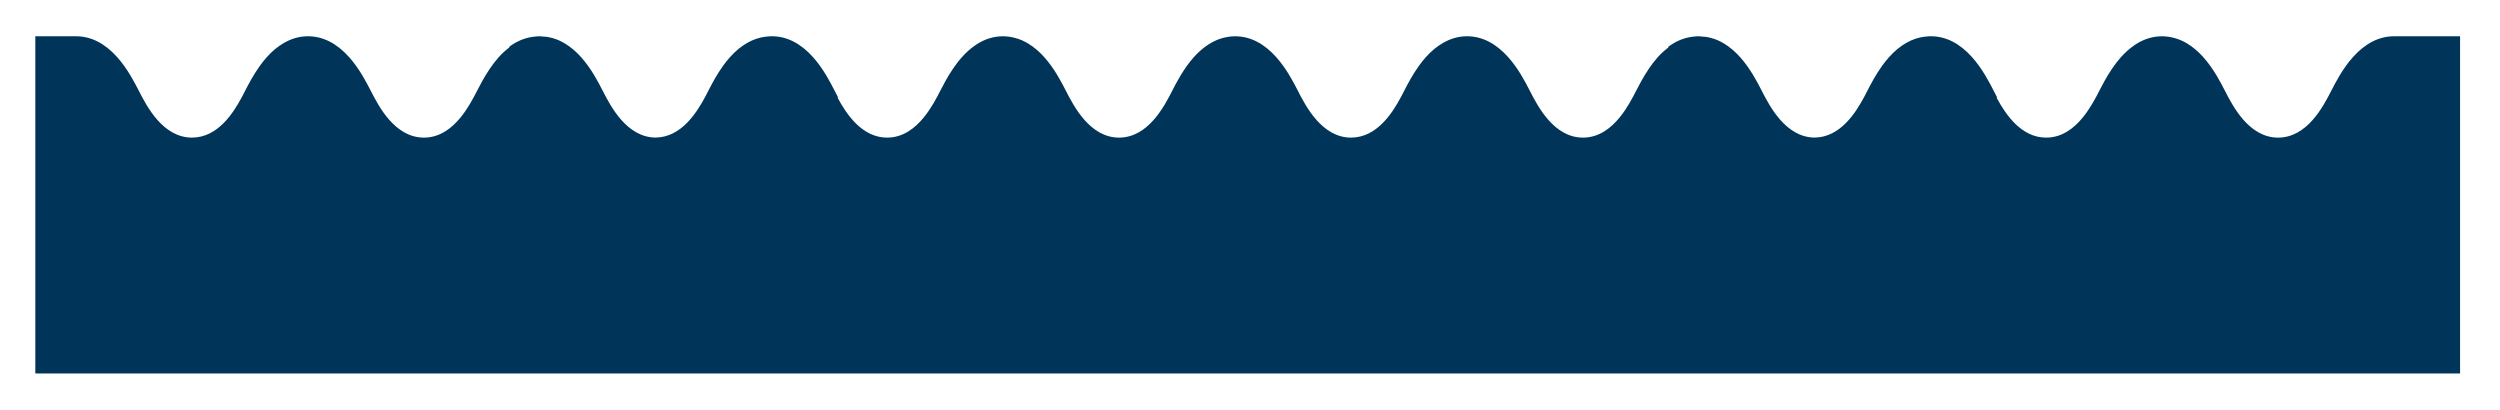 <svg width="100%" height="100%" viewBox="0 0 476 78" version="1.1" xmlns="http://www.w3.org/2000/svg" xmlns:xlink="http://www.w3.org/1999/xlink" xml:space="preserve" xmlns:serif="http://www.serif.com/" style="fill-rule:evenodd;clip-rule:evenodd;stroke-linejoin:round;stroke-miterlimit:2;"><use id="onda-bassa" xlink:href="#_Image1" x="0" y="0" width="475.114px" height="77.637px" transform="matrix(0.998,0,0,0.995,1.06581e-14,0)"/><path id="onda-bassa1" serif:id="onda-bassa" d="M455.831,6.906c-2.851,0 -5.489,1.344 -7.846,3.984c-1.959,2.195 -3.309,4.828 -4.115,6.398l-0.008,0.016c-1.481,2.89 -4.556,8.898 -10.114,8.898c-5.554,0 -8.628,-6.008 -10.11,-8.898l-0.011,-0.016c-0.803,-1.57 -2.153,-4.203 -4.112,-6.398c-0.698,-0.781 -1.419,-1.437 -2.164,-1.984l-0.008,-0.023c-0.05,-0.039 -0.108,-0.063 -0.162,-0.102c-0.335,-0.242 -0.679,-0.461 -1.026,-0.656c-0.077,-0.047 -0.158,-0.094 -0.235,-0.133c-0.413,-0.219 -0.833,-0.406 -1.257,-0.554c-0.085,-0.032 -0.17,-0.055 -0.251,-0.079c-0.351,-0.117 -0.702,-0.203 -1.061,-0.273c-0.116,-0.023 -0.235,-0.047 -0.355,-0.07c-0.439,-0.063 -0.879,-0.11 -1.327,-0.11c-1.782,0 -3.479,0.524 -5.076,1.563l-0.004,0c-0.085,0.054 -0.169,0.125 -0.254,0.179c-0.868,0.602 -1.705,1.336 -2.511,2.242c-0.629,0.703 -1.188,1.453 -1.694,2.195c-1.068,1.578 -1.874,3.133 -2.422,4.203l-0.004,0.008l-0.004,0.008c-0.675,1.32 -1.689,3.281 -3.112,5.031c-1.698,2.085 -3.981,3.867 -7,3.867c-4.774,0 -7.715,-4.438 -9.387,-7.515c-0.001,-0.086 -0.001,-0.164 -0.002,-0.25c-0.218,-0.407 -0.414,-0.789 -0.587,-1.125l-0.01,-0.024c-0.806,-1.57 -2.154,-4.203 -4.115,-6.398c-2.355,-2.64 -4.995,-3.984 -7.846,-3.984l-0.133,0l0,0l-0.001,0c-0.283,0 -0.56,0.032 -0.838,0.063l-0.094,0c-1.266,0.14 -2.488,0.539 -3.659,1.218c-1.134,0.657 -2.223,1.547 -3.254,2.703c-0.457,0.508 -0.877,1.047 -1.269,1.586c-1.288,1.781 -2.228,3.609 -2.846,4.812l-0.01,0.016c-0.173,0.344 -0.369,0.726 -0.588,1.133c-1.639,3.07 -4.59,7.71 -9.451,7.757c-5.514,-0.047 -8.576,-6.015 -10.049,-8.89l-0.01,-0.016c-0.804,-1.57 -2.152,-4.203 -4.114,-6.398c-0.696,-0.781 -1.42,-1.437 -2.165,-1.984l-0.005,-0.023c-0.053,-0.039 -0.109,-0.063 -0.163,-0.102c-0.338,-0.242 -0.679,-0.461 -1.026,-0.656c-0.079,-0.047 -0.156,-0.094 -0.235,-0.133c-0.413,-0.219 -0.832,-0.406 -1.257,-0.554c-0.084,-0.032 -0.169,-0.055 -0.253,-0.079c-0.349,-0.117 -0.701,-0.203 -1.058,-0.273c-0.119,-0.023 -0.237,-0.047 -0.357,-0.07c-0.082,-0.008 -0.167,-0.008 -0.249,-0.016c-0.249,-0.039 -0.501,-0.055 -0.753,-0.062c-0.108,-0.008 -0.214,-0.032 -0.324,-0.032l-0.134,0c-0.352,0 -0.696,0.047 -1.041,0.086c-0.051,0.008 -0.103,0.008 -0.154,0.016c-1.567,0.211 -3.067,0.828 -4.48,1.875l-0.045,0.179c-0.682,0.524 -1.351,1.11 -1.992,1.828c-0.628,0.703 -1.187,1.453 -1.691,2.195c-1.071,1.578 -1.875,3.133 -2.422,4.203l-0.006,0.008l-0.004,0.008c-0.675,1.32 -1.688,3.281 -3.112,5.031c-1.696,2.085 -3.98,3.867 -7,3.867c-5.554,0 -8.632,-6.008 -10.111,-8.898l-0.01,-0.016c-0.805,-1.57 -2.153,-4.203 -4.114,-6.398c-2.355,-2.64 -4.995,-3.984 -7.845,-3.984l-0.001,0l0,0c-1.603,0 -3.135,0.438 -4.591,1.281c-1.135,0.657 -2.223,1.547 -3.254,2.703c-0.457,0.508 -0.878,1.047 -1.269,1.586c-1.288,1.781 -2.228,3.609 -2.846,4.812l-0.01,0.016c-0.173,0.344 -0.369,0.726 -0.588,1.133c-1.647,3.085 -4.618,7.765 -9.523,7.765c-5.554,0 -8.632,-6.008 -10.111,-8.89l-0.01,-0.024c-0.805,-1.57 -2.153,-4.203 -4.114,-6.398c-2.355,-2.64 -4.995,-3.984 -7.846,-3.984l-0.012,0c-0.451,0 -0.895,0.047 -1.336,0.118c-0.102,0.015 -0.204,0.031 -0.306,0.054c-0.391,0.071 -0.778,0.172 -1.16,0.297c-0.05,0.016 -0.102,0.031 -0.152,0.047c-0.452,0.164 -0.897,0.359 -1.335,0.594l-0.071,0.039c-0.421,0.226 -0.837,0.492 -1.245,0.796l-0.058,0.032l-0.001,0.008c-0.75,0.554 -1.48,1.21 -2.181,1.999c-1.961,2.195 -3.309,4.828 -4.114,6.398l-0.01,0.016c-1.479,2.89 -4.557,8.898 -10.111,8.898c-5.555,0 -8.632,-6.008 -10.112,-8.898l-0.01,-0.016c-0.804,-1.57 -2.152,-4.203 -4.113,-6.398c-0.697,-0.781 -1.421,-1.437 -2.166,-1.984l-0.004,-0.023c-0.054,-0.039 -0.11,-0.063 -0.164,-0.102c-0.337,-0.242 -0.679,-0.461 -1.026,-0.656c-0.079,-0.047 -0.156,-0.094 -0.235,-0.133c-0.413,-0.219 -0.832,-0.406 -1.257,-0.554c-0.084,-0.032 -0.169,-0.055 -0.253,-0.079c-0.349,-0.117 -0.701,-0.203 -1.058,-0.273c-0.119,-0.023 -0.237,-0.047 -0.357,-0.07c-0.437,-0.063 -0.878,-0.11 -1.326,-0.11c-1.781,0 -3.478,0.524 -5.077,1.563l-0.002,0c-0.086,0.054 -0.169,0.125 -0.254,0.179c-0.868,0.602 -1.708,1.336 -2.512,2.242c-0.629,0.703 -1.188,1.453 -1.692,2.195c-1.071,1.578 -1.875,3.133 -2.422,4.203l-0.006,0.008l-0.004,0.008c-0.675,1.32 -1.688,3.281 -3.111,5.031c-1.697,2.085 -3.981,3.867 -7.001,3.867c-4.774,0 -7.715,-4.438 -9.387,-7.515c-0.001,-0.086 -0.002,-0.164 -0.002,-0.25c-0.218,-0.407 -0.414,-0.789 -0.587,-1.125l-0.011,-0.024c-0.805,-1.57 -2.153,-4.203 -4.114,-6.398c-2.356,-2.64 -4.995,-3.984 -7.846,-3.984l-0.133,0l-0.001,0l0,0c-0.283,0 -0.56,0.032 -0.839,0.063l-0.093,0c-1.266,0.14 -2.489,0.539 -3.659,1.218c-1.135,0.657 -2.223,1.547 -3.254,2.703c-0.457,0.508 -0.878,1.047 -1.269,1.586c-1.288,1.781 -2.228,3.609 -2.846,4.812l-0.01,0.016c-0.173,0.344 -0.369,0.726 -0.588,1.133c-1.639,3.07 -4.591,7.71 -9.452,7.757c-5.513,-0.047 -8.575,-6.015 -10.048,-8.89l-0.01,-0.016c-0.805,-1.57 -2.153,-4.203 -4.114,-6.398c-0.696,-0.781 -1.421,-1.437 -2.165,-1.984l-0.005,-0.023c-0.053,-0.039 -0.109,-0.063 -0.163,-0.102c-0.338,-0.242 -0.68,-0.461 -1.027,-0.656c-0.079,-0.047 -0.156,-0.094 -0.235,-0.133c-0.412,-0.219 -0.831,-0.406 -1.256,-0.554c-0.084,-0.032 -0.169,-0.055 -0.253,-0.079c-0.35,-0.117 -0.702,-0.203 -1.058,-0.273c-0.119,-0.023 -0.238,-0.047 -0.357,-0.07c-0.082,-0.008 -0.167,-0.008 -0.25,-0.016c-0.248,-0.039 -0.5,-0.055 -0.752,-0.062c-0.109,-0.008 -0.215,-0.032 -0.324,-0.032l-0.135,0c-0.351,0 -0.696,0.047 -1.041,0.086c-0.051,0.008 -0.103,0.008 -0.154,0.016c-1.566,0.211 -3.066,0.828 -4.48,1.875l-0.045,0.179c-0.682,0.524 -1.35,1.11 -1.991,1.828c-0.628,0.703 -1.187,1.453 -1.691,2.195c-1.071,1.578 -1.876,3.133 -2.423,4.203l-0.005,0.008l-0.005,0.008c-0.675,1.32 -1.687,3.281 -3.111,5.031c-1.697,2.085 -3.98,3.867 -7.001,3.867c-5.554,0 -8.631,-6.008 -10.11,-8.898l-0.01,-0.016c-0.805,-1.57 -2.153,-4.203 -4.114,-6.398c-2.355,-2.64 -4.995,-3.984 -7.845,-3.984l-0.001,0l-0.001,0c-1.602,0 -3.135,0.438 -4.591,1.281c-1.134,0.657 -2.222,1.547 -3.253,2.703c-0.458,0.508 -0.878,1.047 -1.269,1.586c-1.288,1.781 -2.229,3.609 -2.847,4.812l-0.009,0.016c-0.174,0.344 -0.369,0.726 -0.589,1.133c-1.647,3.085 -4.618,7.765 -9.522,7.765c-5.554,0 -8.632,-6.008 -10.111,-8.89l-0.01,-0.024c-0.806,-1.57 -2.153,-4.203 -4.114,-6.398c-2.356,-2.64 -4.995,-3.984 -7.846,-3.984l-7.75,0l0,64.198l461.674,0l0,-51.792l0,-12.406l-12.563,0Z" style="fill:#003559;fill-rule:nonzero;"/><defs></defs>
</svg>